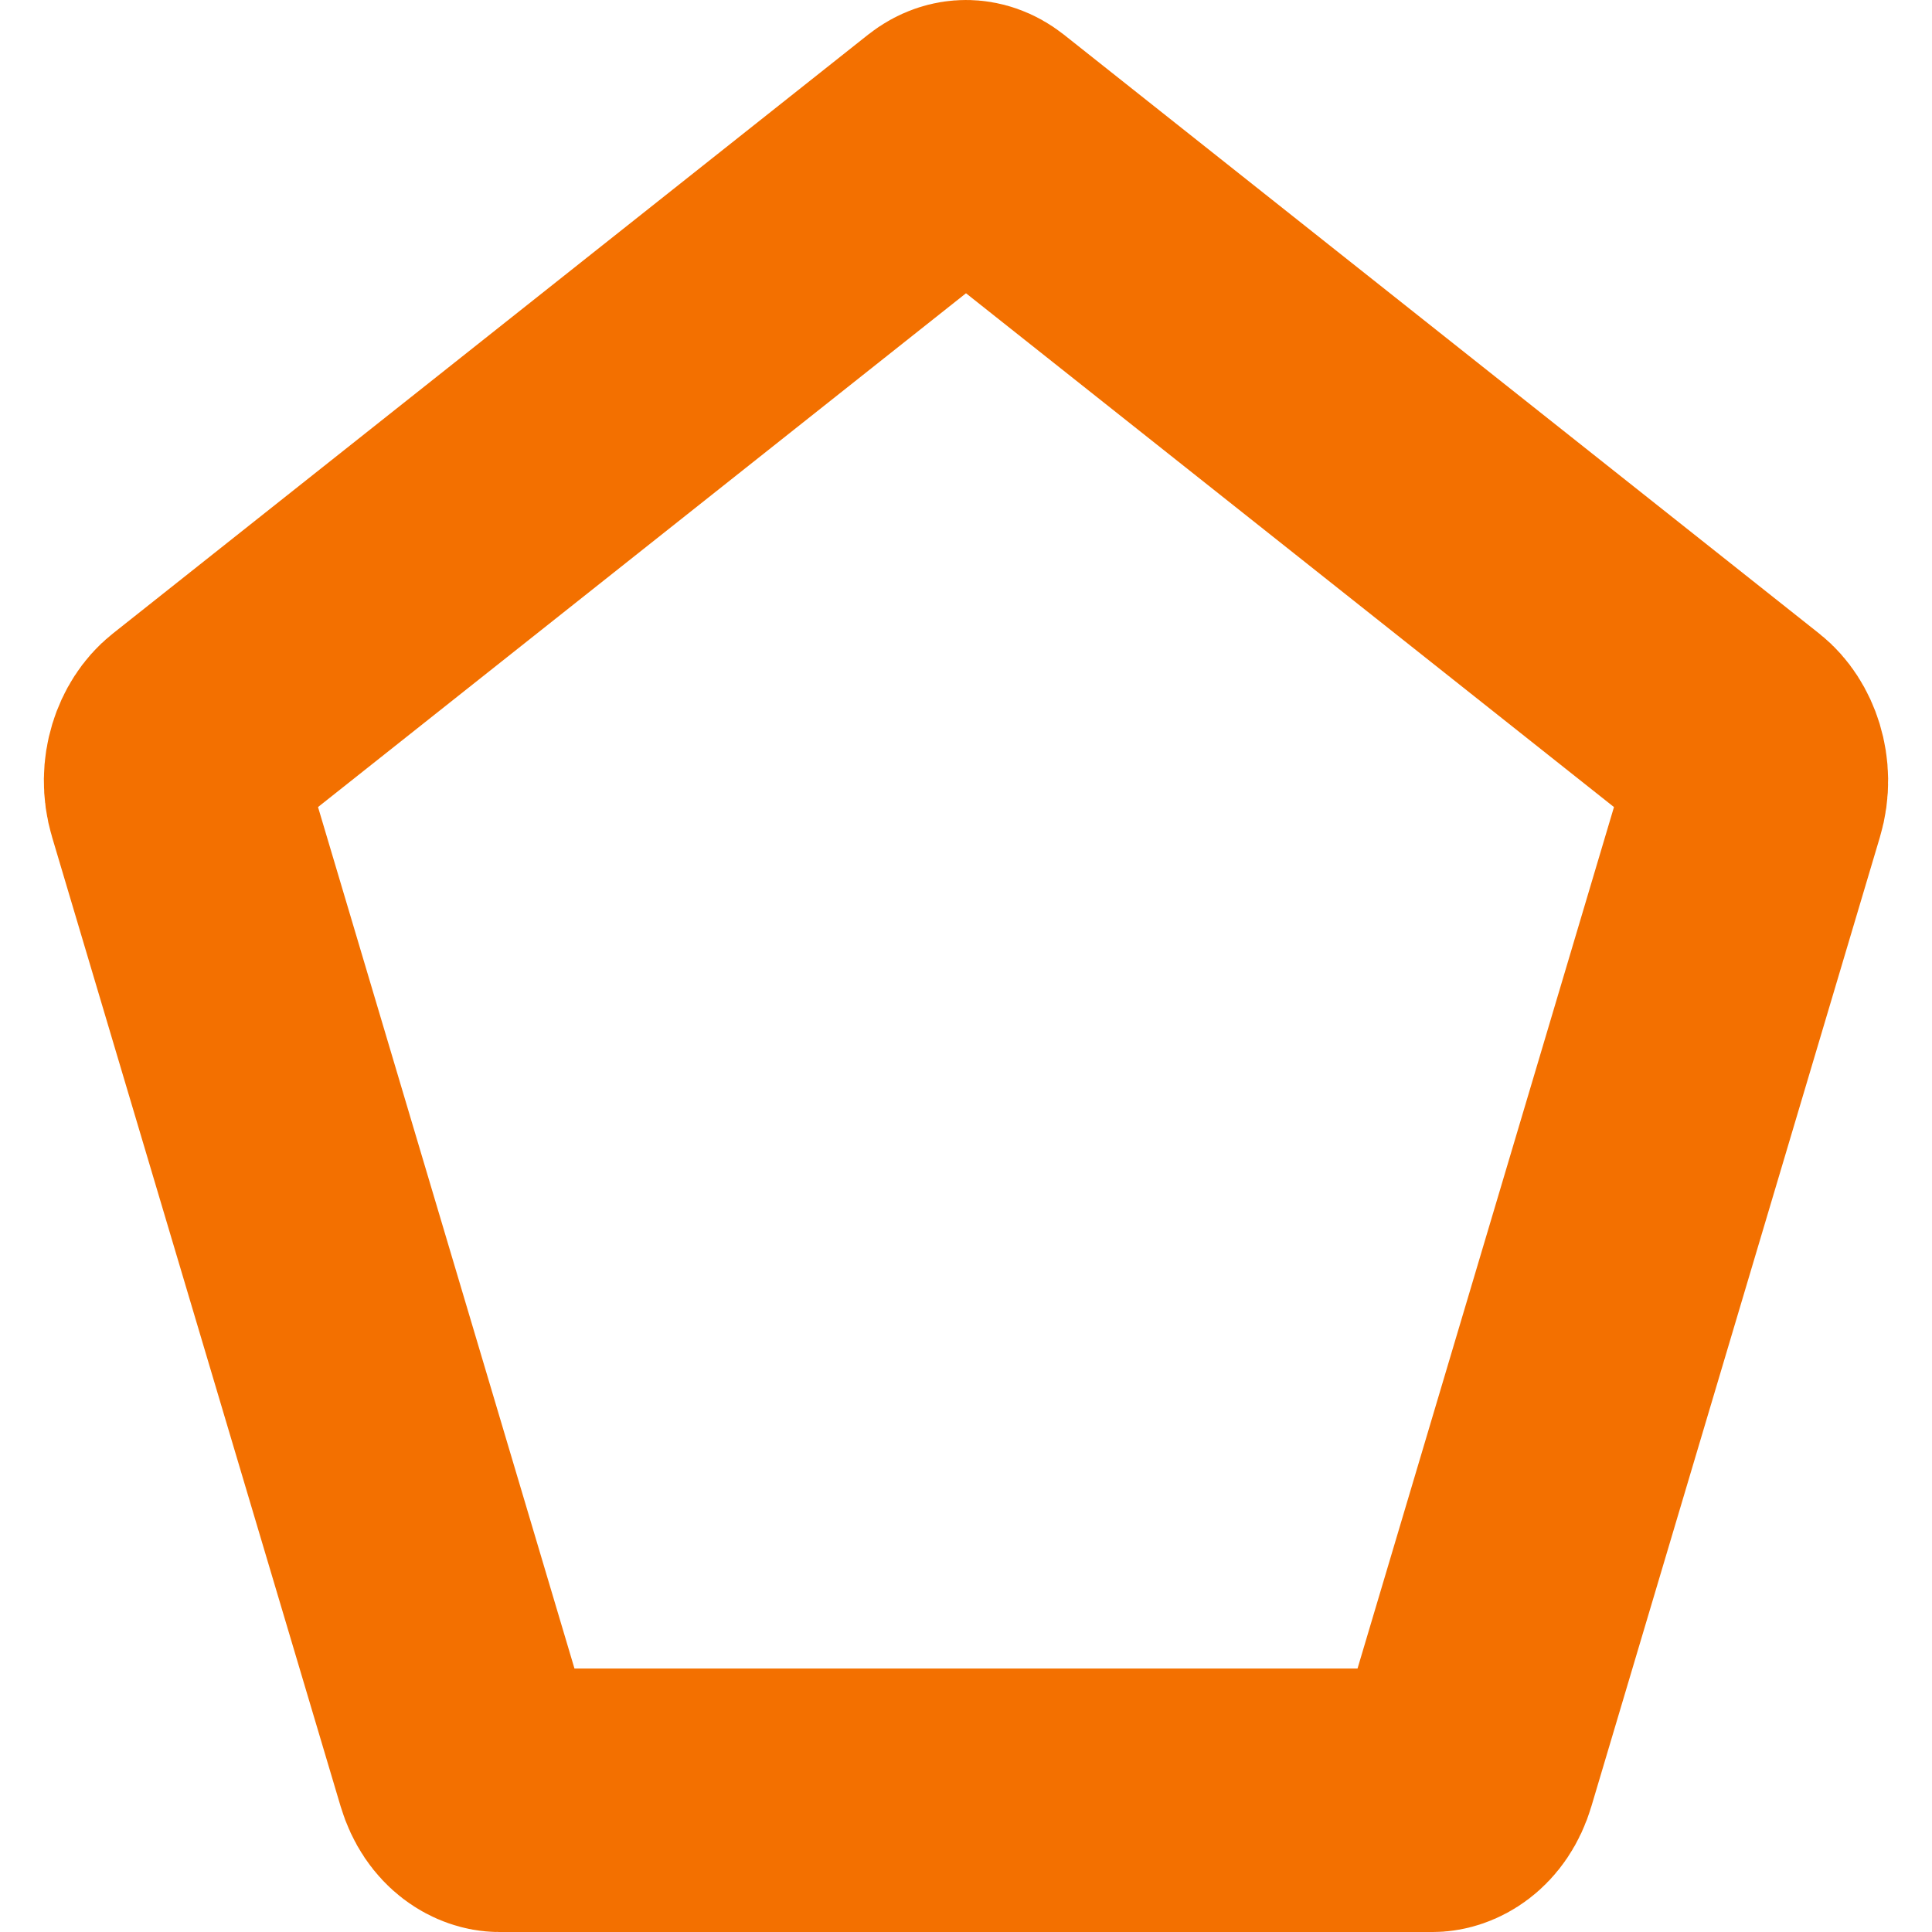 <svg width="22" height="22" viewBox="0 0 22 22" fill="none" xmlns="http://www.w3.org/2000/svg">
<path d="M11.184 1.571L19.785 8.391C19.94 8.514 20.06 8.801 19.969 9.105L16.684 20.14C16.598 20.43 16.402 20.5 16.316 20.5H5.684C5.598 20.5 5.403 20.43 5.316 20.14L2.031 9.105C1.94 8.801 2.06 8.514 2.215 8.391L10.816 1.571C10.886 1.516 10.95 1.5 11 1.5C11.05 1.5 11.114 1.516 11.184 1.571Z" stroke="#F37000" stroke-width="3"/>
</svg>
